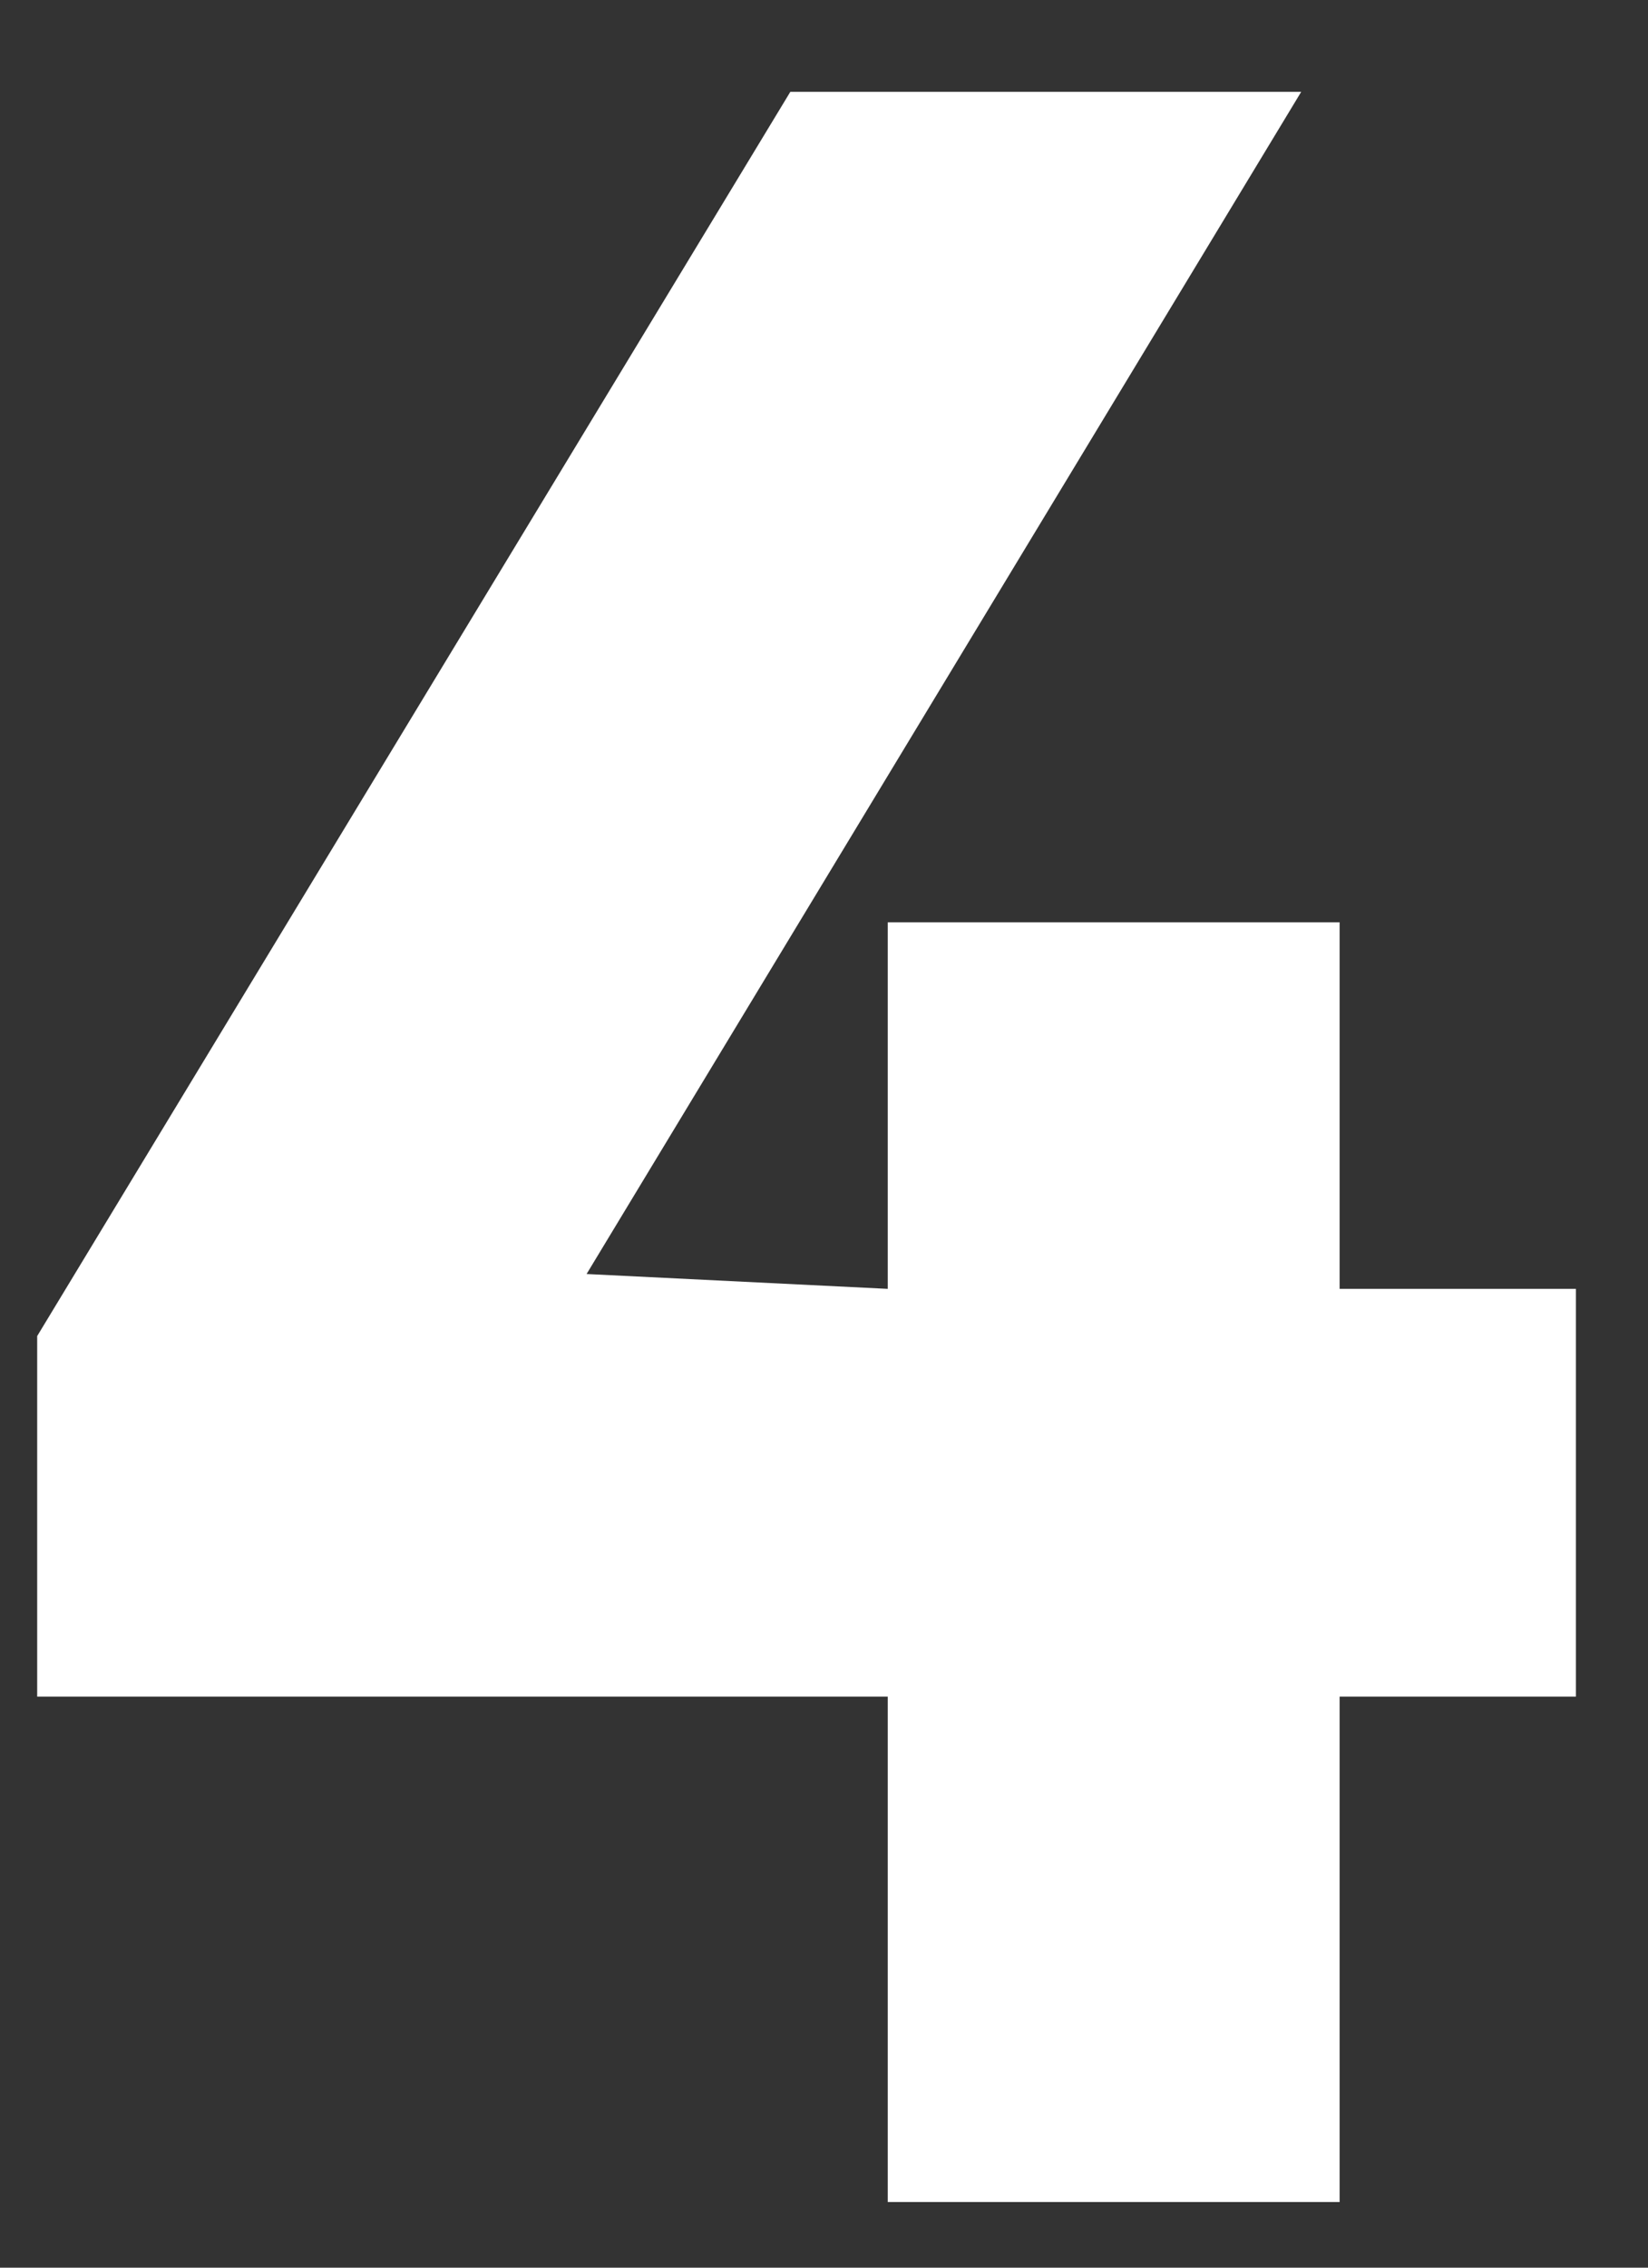 <svg width="16" height="22" viewBox="0 0 16 22" fill="none" xmlns="http://www.w3.org/2000/svg">
<rect x="0" y="0" width="16" height="22" fill="#333333" stroke="none"/>
<path d="M8.619 12.504V8.948H13.006V12.504H15.3V16.46H13.006V21.363H8.619V16.46H0.361V12.962L7.673 0.891H12.633L5.695 12.36L8.619 12.504Z" fill="white"/>
</svg>
